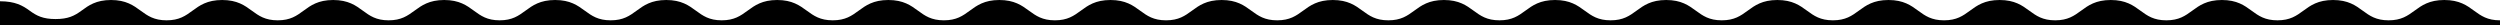 <svg width="1080" height="11" viewBox="0 0 1080 11" xmlns="http://www.w3.org/2000/svg">
<path d="M1055.94 0C1062.47 0 1065.75 2.398 1068.69 4.551L1068.77 4.608C1071.81 6.83 1074.53 8.778 1080 8.778V11H0V0.549C6.503 0.549 9.781 2.398 12.723 4.55C12.749 4.569 12.777 4.589 12.804 4.608C15.843 6.831 18.566 8.23 24.007 8.23C29.447 8.23 32.171 6.832 35.203 4.609L35.294 4.543C38.225 2.394 41.491 7.6193e-05 47.963 0C54.434 0 57.713 2.393 60.656 4.542L60.747 4.608C63.792 6.831 66.528 8.778 71.97 8.778C77.41 8.778 80.134 6.831 83.173 4.608L83.254 4.55C86.195 2.398 89.474 9.3778e-06 95.977 0C102.479 0 105.757 2.398 108.699 4.55L108.78 4.608C111.819 6.831 114.542 8.778 119.983 8.778C125.423 8.778 128.134 6.832 131.16 4.609L131.241 4.551C134.17 2.399 137.436 0 143.94 0C150.449 0 153.727 2.403 156.665 4.557L156.737 4.609C159.771 6.833 162.483 8.778 167.896 8.778C173.312 8.778 176.034 6.832 179.081 4.608L179.154 4.556C182.104 2.402 185.395 0 191.903 0C198.412 7.88508e-05 201.69 2.403 204.628 4.557L204.7 4.609C207.735 6.833 210.445 8.778 215.859 8.778C221.273 8.778 223.984 6.833 227.018 4.609L227.09 4.557C230.029 2.403 233.306 0 239.816 0C246.319 0 249.597 2.398 252.538 4.55L252.619 4.608C255.658 6.831 258.382 8.778 263.823 8.778C269.263 8.778 271.987 6.831 275.026 4.608L275.107 4.55C278.048 2.398 281.326 0 287.829 0C294.339 2.25254e-05 297.616 2.403 300.555 4.557L300.627 4.609C303.661 6.833 306.372 8.778 311.786 8.778C317.201 8.778 319.924 6.832 322.964 4.608L323.046 4.549C325.986 2.398 329.264 0 335.742 0C342.213 4.51426e-05 345.491 2.393 348.435 4.542L348.526 4.608C351.571 6.831 354.307 8.778 359.749 8.778C365.19 8.778 367.913 6.831 370.952 4.608L371.033 4.55C373.975 2.398 377.253 3.75095e-05 383.756 0C390.258 0 393.536 2.398 396.478 4.55L396.559 4.608C399.598 6.831 402.321 8.778 407.762 8.778C413.203 8.778 415.927 6.832 418.959 4.609L419.049 4.543C421.981 2.394 425.246 6.01973e-05 431.719 0C438.19 0 441.468 2.393 444.412 4.542L444.503 4.608C447.547 6.831 450.284 8.778 455.725 8.778C461.166 8.778 463.89 6.831 466.929 4.608L467.01 4.55C469.951 2.398 473.229 0 479.732 0C486.235 0 489.513 2.398 492.454 4.55L492.535 4.608C495.574 6.831 498.298 8.778 503.739 8.778C509.18 8.778 511.903 6.831 514.942 4.608L515.023 4.55C517.965 2.398 521.243 0 527.745 0C534.248 3.0006e-05 537.526 2.398 540.468 4.55L540.549 4.608C543.588 6.831 546.311 8.778 551.752 8.778C557.193 8.778 559.917 6.831 562.956 4.608L563.037 4.55C565.978 2.398 569.256 4.50104e-05 575.759 0C582.262 0 585.54 2.398 588.481 4.55L588.562 4.608C591.601 6.831 594.325 8.778 599.766 8.778C605.206 8.778 607.93 6.831 610.969 4.608L611.05 4.55C613.992 2.398 617.27 0 623.772 0C630.275 0 633.553 2.398 636.495 4.55L636.576 4.608C639.615 6.831 642.338 8.778 647.779 8.778C653.22 8.778 655.943 6.831 658.982 4.608L659.063 4.55C662.005 2.398 665.283 0 671.786 0C678.288 3.00107e-05 681.566 2.398 684.508 4.55L684.589 4.608C687.628 6.831 690.351 8.778 695.792 8.778C701.233 8.778 703.957 6.831 706.996 4.608L707.077 4.55C710.018 2.398 713.296 4.50121e-05 719.799 0C726.302 0 729.58 2.398 732.521 4.55L732.602 4.608C735.64 6.831 738.365 8.778 743.806 8.778C749.247 8.778 751.97 6.831 755.009 4.608L755.09 4.55C758.032 2.398 761.311 0 767.812 0C774.315 0 777.593 2.398 780.535 4.55L780.616 4.608C783.655 6.831 786.378 8.778 791.819 8.778C797.26 8.778 799.985 6.831 803.023 4.608L803.104 4.55C806.045 2.398 809.323 0 815.826 0C822.329 4.5009e-05 825.607 2.398 828.548 4.55L828.629 4.608C831.668 6.831 834.392 8.778 839.833 8.778C845.273 8.778 847.997 6.831 851.036 4.608L851.117 4.55C854.059 2.398 857.336 3.00072e-05 863.839 0C870.342 0 873.621 2.398 876.562 4.55L876.642 4.608C879.682 6.831 882.405 8.778 887.846 8.778C893.287 8.778 896.01 6.831 899.049 4.608L899.13 4.55C902.072 2.398 905.351 0 911.854 0C918.355 0 921.633 2.398 924.575 4.55L924.656 4.608C927.695 6.831 930.418 8.778 935.859 8.778C941.3 8.778 944.025 6.831 947.063 4.608L947.144 4.55C950.085 2.398 953.363 0 959.866 0C966.369 4.50109e-05 969.647 2.398 972.588 4.55L972.669 4.608C975.708 6.831 978.432 8.778 983.873 8.778C989.314 8.778 992.037 6.831 995.076 4.608L995.157 4.55C998.099 2.398 1001.38 3.0022e-05 1007.88 0C1014.38 0 1017.66 2.398 1020.6 4.55L1020.68 4.608C1023.72 6.831 1026.45 8.778 1031.89 8.778C1037.33 8.778 1040.05 6.831 1043.1 4.608L1043.17 4.557C1046.12 2.402 1049.41 0 1055.94 0Z"/>
</svg>
